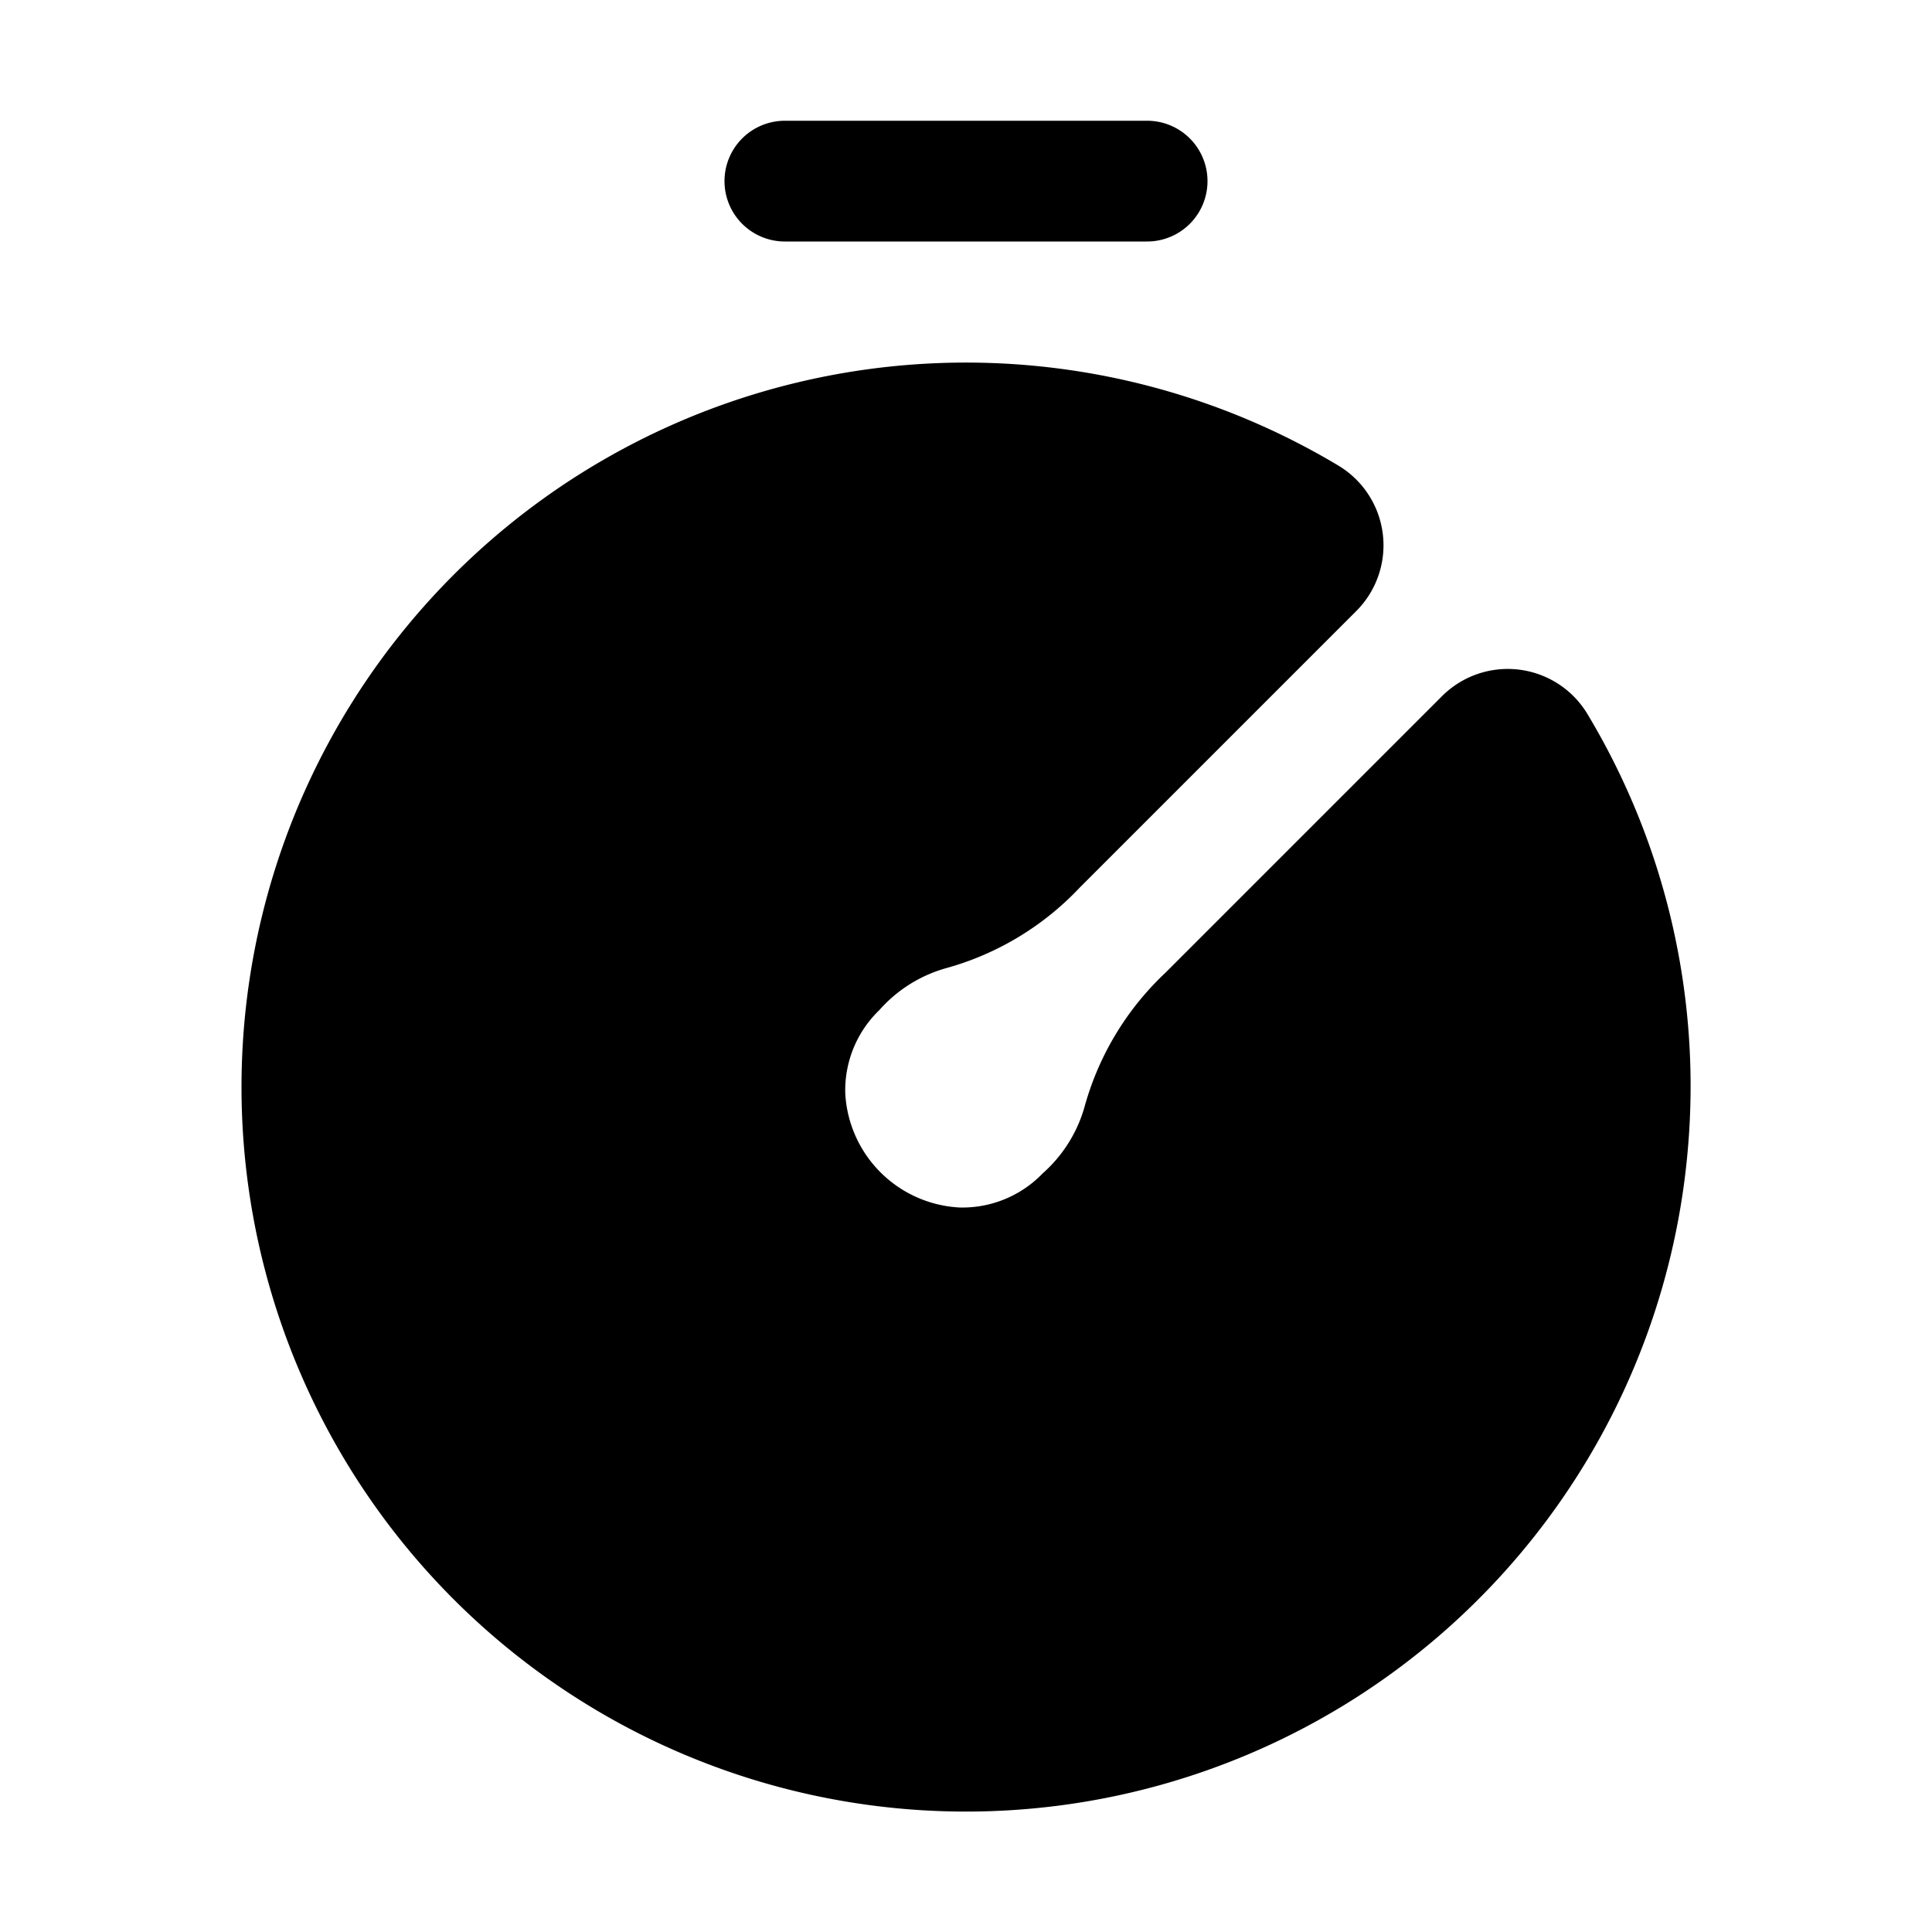 <svg xmlns="http://www.w3.org/2000/svg" viewBox="0 0 64 64" fill="currentColor" ><defs></defs><g id="Layer_2" data-name="Layer 2"><path class="cls-1" d="M24 6a2 2 0 0 0 2 2h12a2 2 0 0 0 0-4H26a2 2 0 0 0-2 2zM55.91 38.09a23.93 23.93 0 0 0-3.32-14.43 3.08 3.08 0 0 0-4.82-.6l-9.17 9.17a9.59 9.59 0 0 0-2.68 4.46 4.62 4.62 0 0 1-1.38 2.18A3.69 3.69 0 0 1 31.79 40 4 4 0 0 1 28 36.21a3.69 3.69 0 0 1 1.13-2.75 4.62 4.62 0 0 1 2.18-1.38 9.59 9.59 0 0 0 4.46-2.68l9.16-9.16a3.08 3.08 0 0 0-.6-4.82 24 24 0 1 0 11.58 22.67z"/></g></svg>
